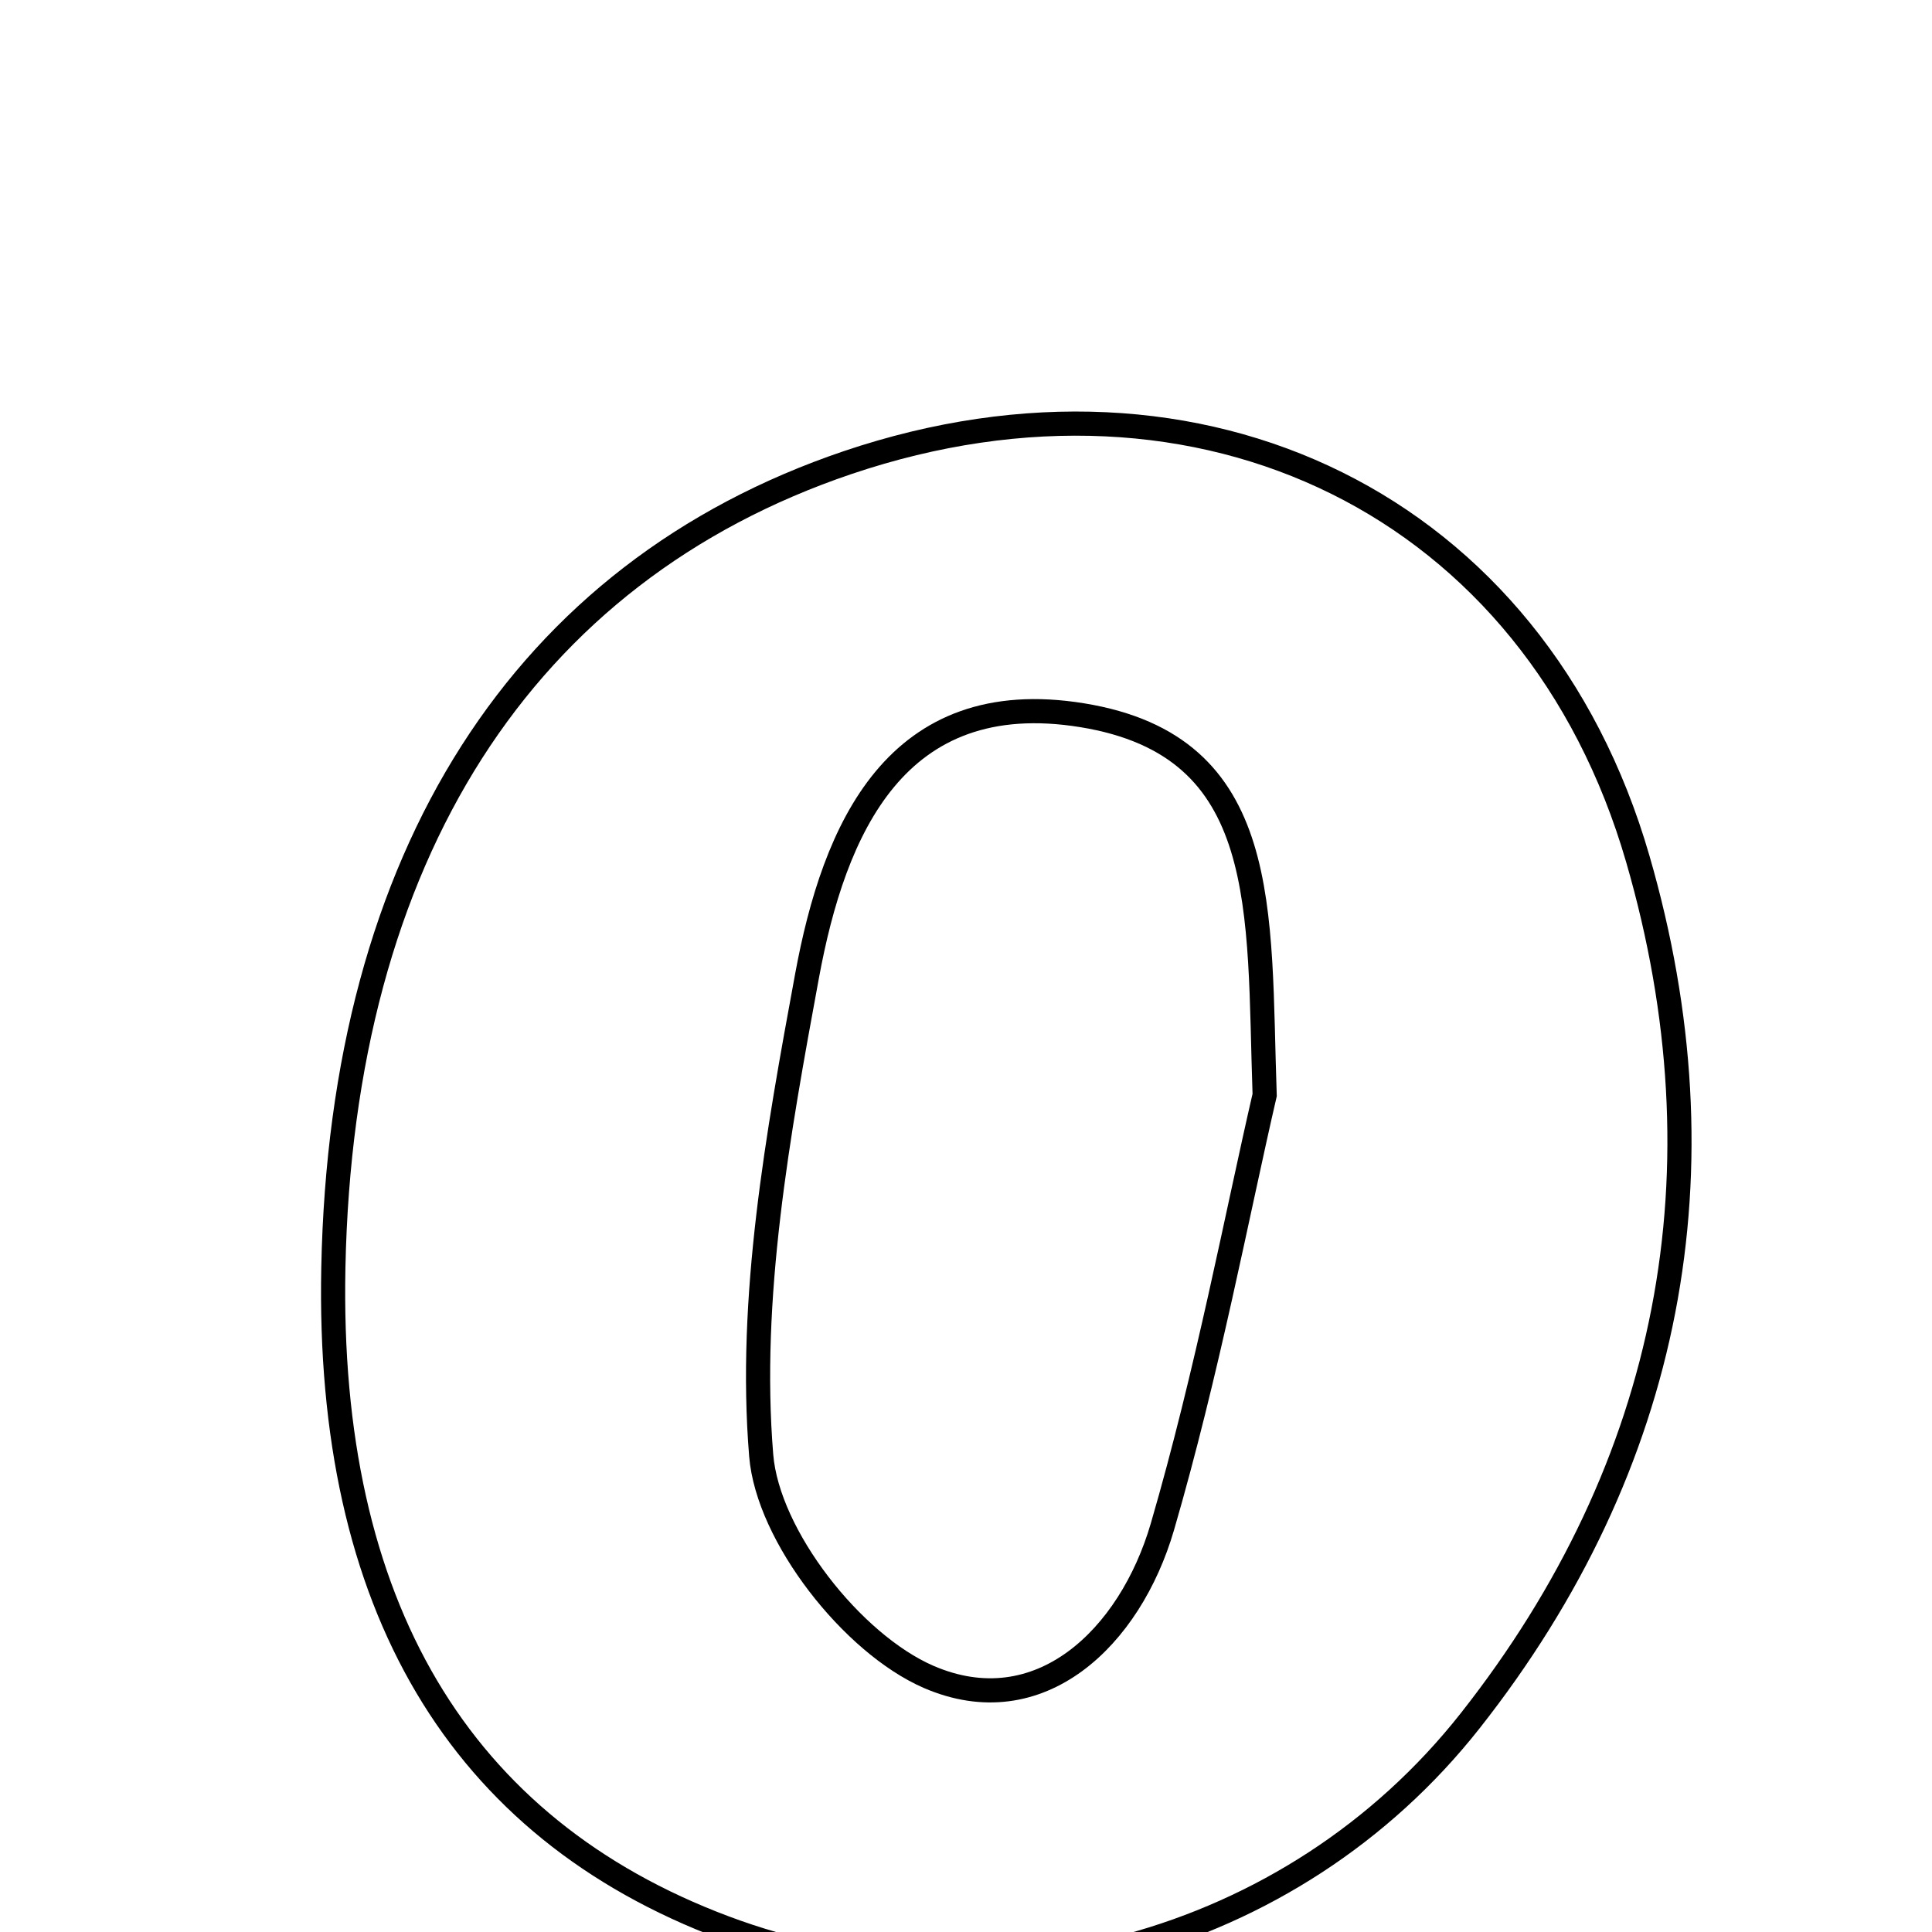 <svg xmlns="http://www.w3.org/2000/svg" viewBox="0.0 0.0 24.0 24.0" height="200px" width="200px"><path fill="none" stroke="black" stroke-width=".3" stroke-opacity="1.0"  filling="0" d="M10.531 5.746 C14.918 4.264 19.071 6.265 20.346 10.672 C21.465 14.536 20.766 18.199 18.264 21.375 C16.045 24.191 12.247 25.165 9 23.946 C5.699 22.707 4.056 19.935 4.141 15.747 C4.243 10.635 6.496 7.111 10.531 5.746"></path>
<path fill="none" stroke="black" stroke-width=".3" stroke-opacity="1.0"  filling="0" d="M13.444 8.885 C15.807 9.27 15.63 11.303 15.71 13.603 C15.37 15.073 14.999 17.046 14.44 18.965 C14.038 20.344 12.913 21.428 11.534 20.83 C10.587 20.418 9.538 19.081 9.456 18.081 C9.295 16.122 9.663 14.089 10.025 12.125 C10.36 10.304 11.126 8.508 13.444 8.885"></path></svg>